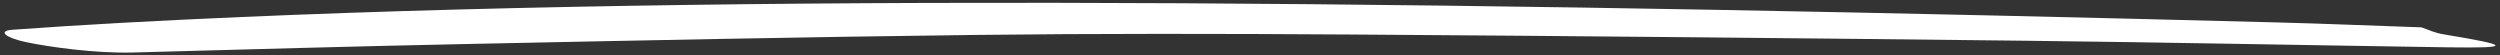 <svg width="498" height="11" viewBox="0 0 498 11" fill="none" xmlns="http://www.w3.org/2000/svg">
<rect x="0" y="0" width="498" height="11" fill="#333333" stroke="none"/>
<path fill-rule="evenodd" clip-rule="evenodd" d="M482.33 5.447C484.144 6.027 484.693 6.499 486.914 6.865C500.12 9.04 500.648 9.619 487.565 9.425C459.543 9.01 430.767 8.424 403.211 8.112C358.095 7.602 313.283 7.163 269.177 6.875C243.262 6.706 217.873 6.673 194.182 6.959C159.446 7.377 126.161 8.082 92.811 8.769C70.19 9.236 48.411 9.862 26.475 10.457C18.96 10.662 9.555 9.326 5.091 8.37C1.081 7.511 -0.548 6.148 2.495 5.926C16.581 4.899 32.036 4.082 48.136 3.387C158.977 -1.398 301.478 0.51 453.632 4.468C462.81 4.707 472.668 5.114 482.33 5.447Z" fill="white"/>
</svg>
